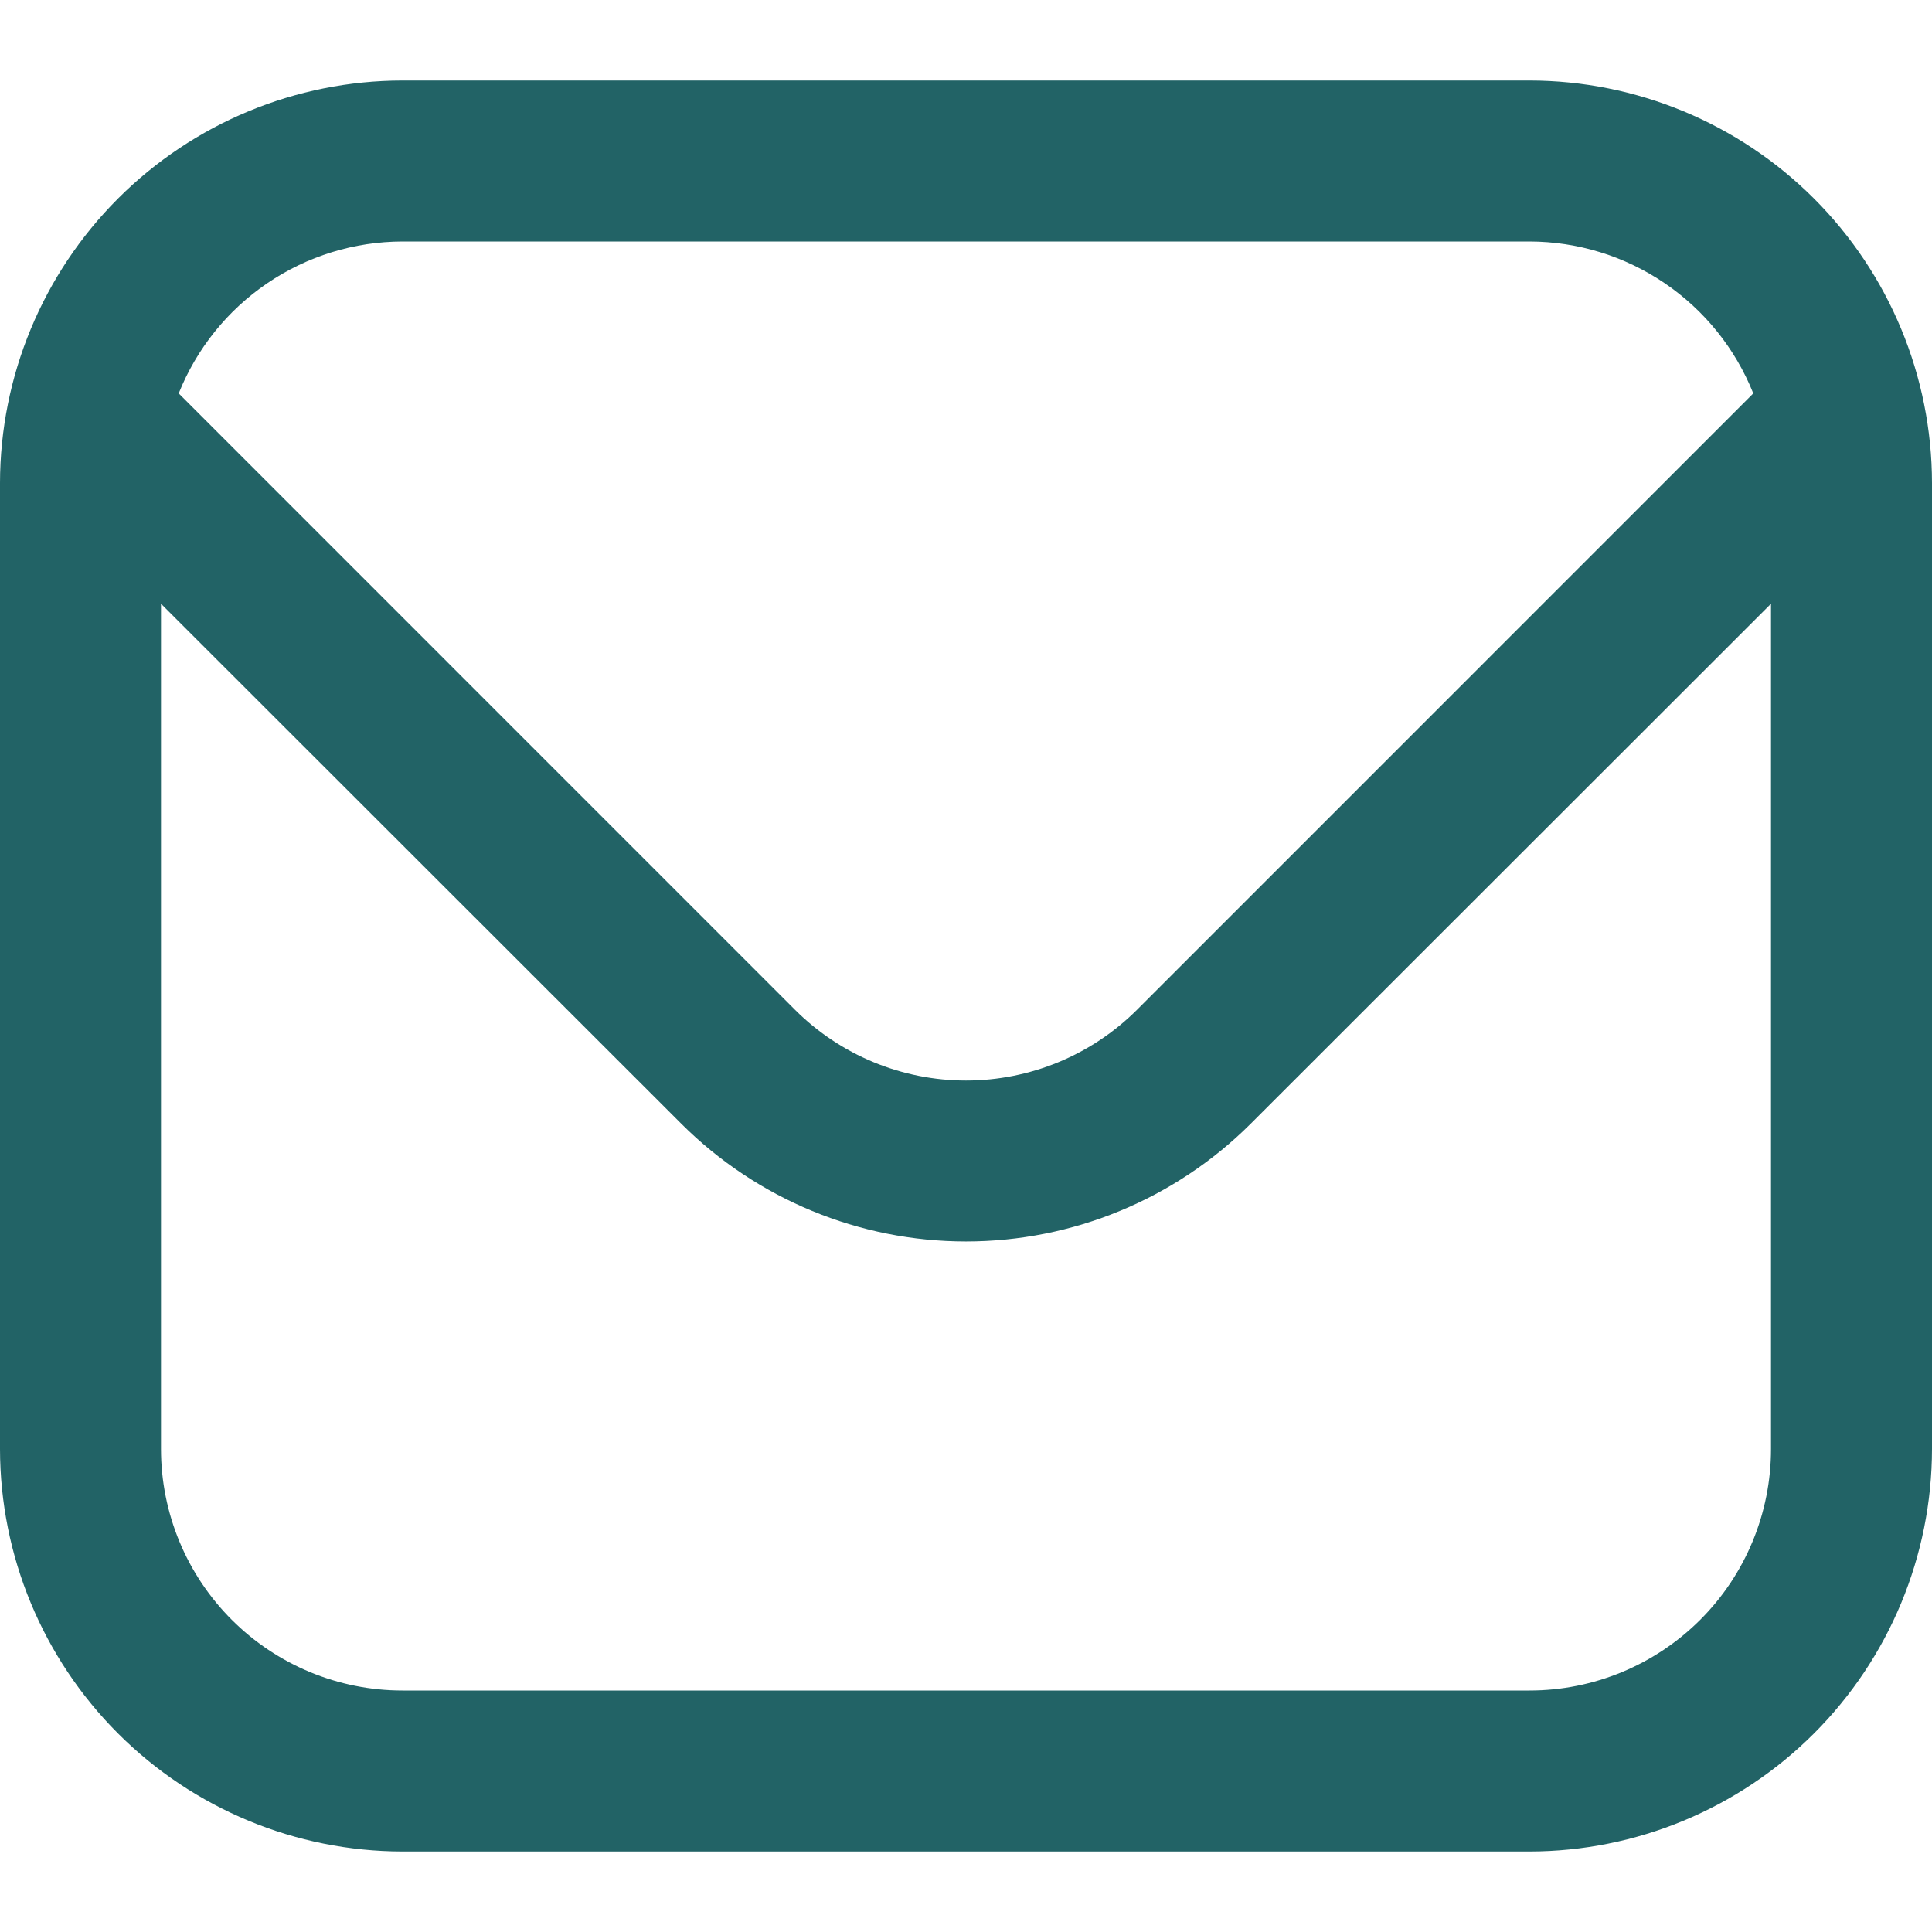 <svg width="100" height="100" viewBox="0 0 100 100" fill="none" xmlns="http://www.w3.org/2000/svg">
<g clip-path="url(#clip0_24_52)">
<path d="M79.167 4.167H20.833C15.31 4.173 10.015 6.37 6.109 10.276C2.204 14.181 0.007 19.477 0 25L0 75C0.007 80.523 2.204 85.819 6.109 89.724C10.015 93.63 15.31 95.827 20.833 95.833H79.167C84.69 95.827 89.985 93.63 93.891 89.724C97.796 85.819 99.993 80.523 100 75V25C99.993 19.477 97.796 14.181 93.891 10.276C89.985 6.37 84.69 4.173 79.167 4.167ZM20.833 12.5H79.167C81.662 12.505 84.098 13.256 86.162 14.658C88.227 16.059 89.824 18.046 90.75 20.363L58.842 52.275C56.493 54.614 53.314 55.927 50 55.927C46.686 55.927 43.507 54.614 41.158 52.275L9.25 20.363C10.176 18.046 11.773 16.059 13.838 14.658C15.902 13.256 18.338 12.505 20.833 12.5ZM79.167 87.5H20.833C17.518 87.5 14.339 86.183 11.995 83.839C9.65 81.495 8.333 78.315 8.333 75V31.25L35.267 58.167C39.178 62.068 44.476 64.258 50 64.258C55.524 64.258 60.822 62.068 64.733 58.167L91.667 31.25V75C91.667 78.315 90.35 81.495 88.005 83.839C85.661 86.183 82.482 87.5 79.167 87.5Z" fill="#226366"/>
</g>
<defs>
<clipPath id="clip0_24_52">
<rect width="100" height="100" fill="white"/>
</clipPath>
</defs>
</svg>
